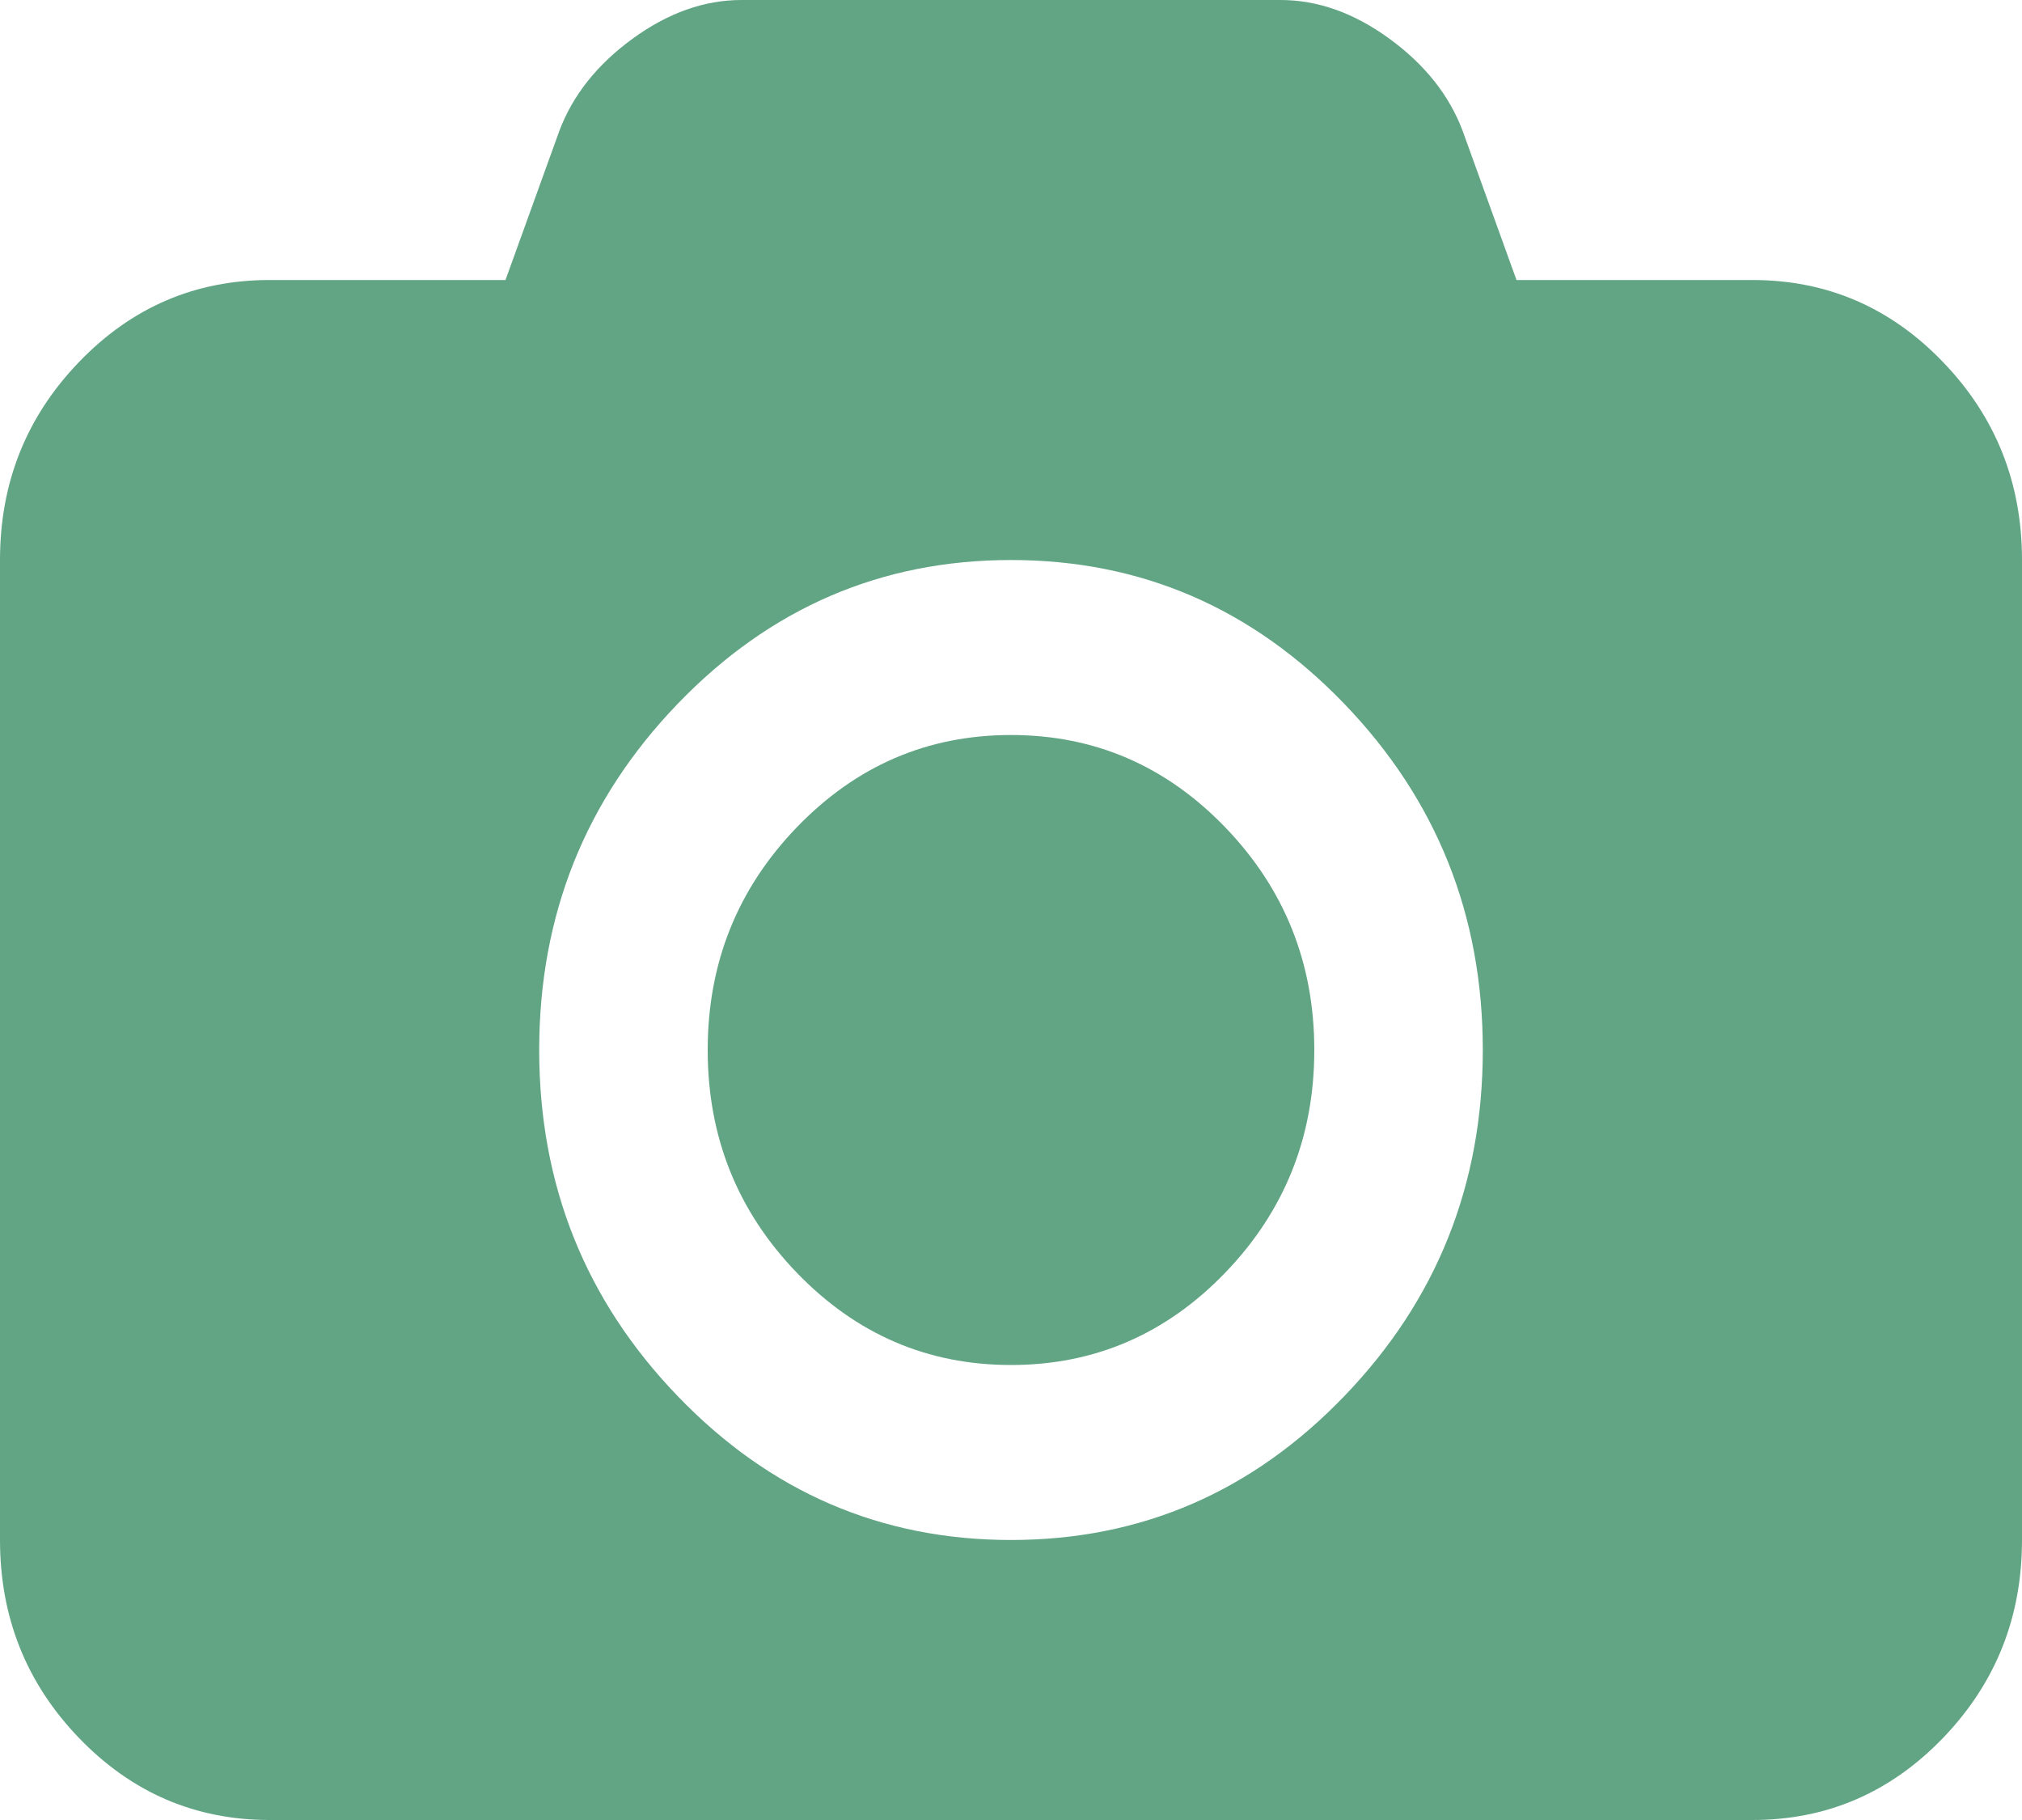 ﻿<?xml version="1.0" encoding="utf-8"?>
<svg version="1.1" xmlns:xlink="http://www.w3.org/1999/xlink" width="30px" height="27px" xmlns="http://www.w3.org/2000/svg">
  <g transform="matrix(1 0 0 1 -53 -433 )">
    <path d="M 11.82 12.275  C 12.701 11.361  13.76 10.904  15 10.904  C 16.24 10.904  17.299 11.361  18.18 12.275  C 19.06 13.189  19.5 14.29  19.5 15.577  C 19.5 16.864  19.06 17.965  18.18 18.879  C 17.299 19.793  16.24 20.25  15 20.25  C 13.76 20.25  12.701 19.793  11.82 18.879  C 10.94 17.965  10.5 16.864  10.5 15.577  C 10.5 14.29  10.94 13.189  11.82 12.275  Z M 22.5 4.154  L 26 4.154  C 27.104 4.154  28.047 4.559  28.828 5.371  C 29.609 6.182  30 7.161  30 8.308  L 30 22.846  C 30 23.993  29.609 24.972  28.828 25.783  C 28.047 26.594  27.104 27  26 27  L 4 27  C 2.896 27  1.953 26.594  1.172 25.783  C 0.391 24.972  0 23.993  0 22.846  L 0 8.308  C 0 7.161  0.391 6.182  1.172 5.371  C 1.953 4.559  2.896 4.154  4 4.154  L 7.5 4.154  L 8.297 1.947  C 8.495 1.417  8.857 0.96  9.383 0.576  C 9.909 0.192  10.448 0  11 0  L 19 0  C 19.552 0  20.091 0.192  20.617 0.576  C 21.143 0.96  21.505 1.417  21.703 1.947  L 22.5 4.154  Z M 10.055 20.712  C 11.424 22.135  13.073 22.846  15 22.846  C 16.927 22.846  18.576 22.135  19.945 20.712  C 21.315 19.29  22 17.578  22 15.577  C 22 13.576  21.315 11.864  19.945 10.441  C 18.576 9.019  16.927 8.308  15 8.308  C 13.073 8.308  11.424 9.019  10.055 10.441  C 8.685 11.864  8 13.576  8 15.577  C 8 17.578  8.685 19.29  10.055 20.712  Z " fill-rule="nonzero" fill="#61a584" stroke="none" transform="matrix(1 0 0 1 53 433 )" />
  </g>
</svg>